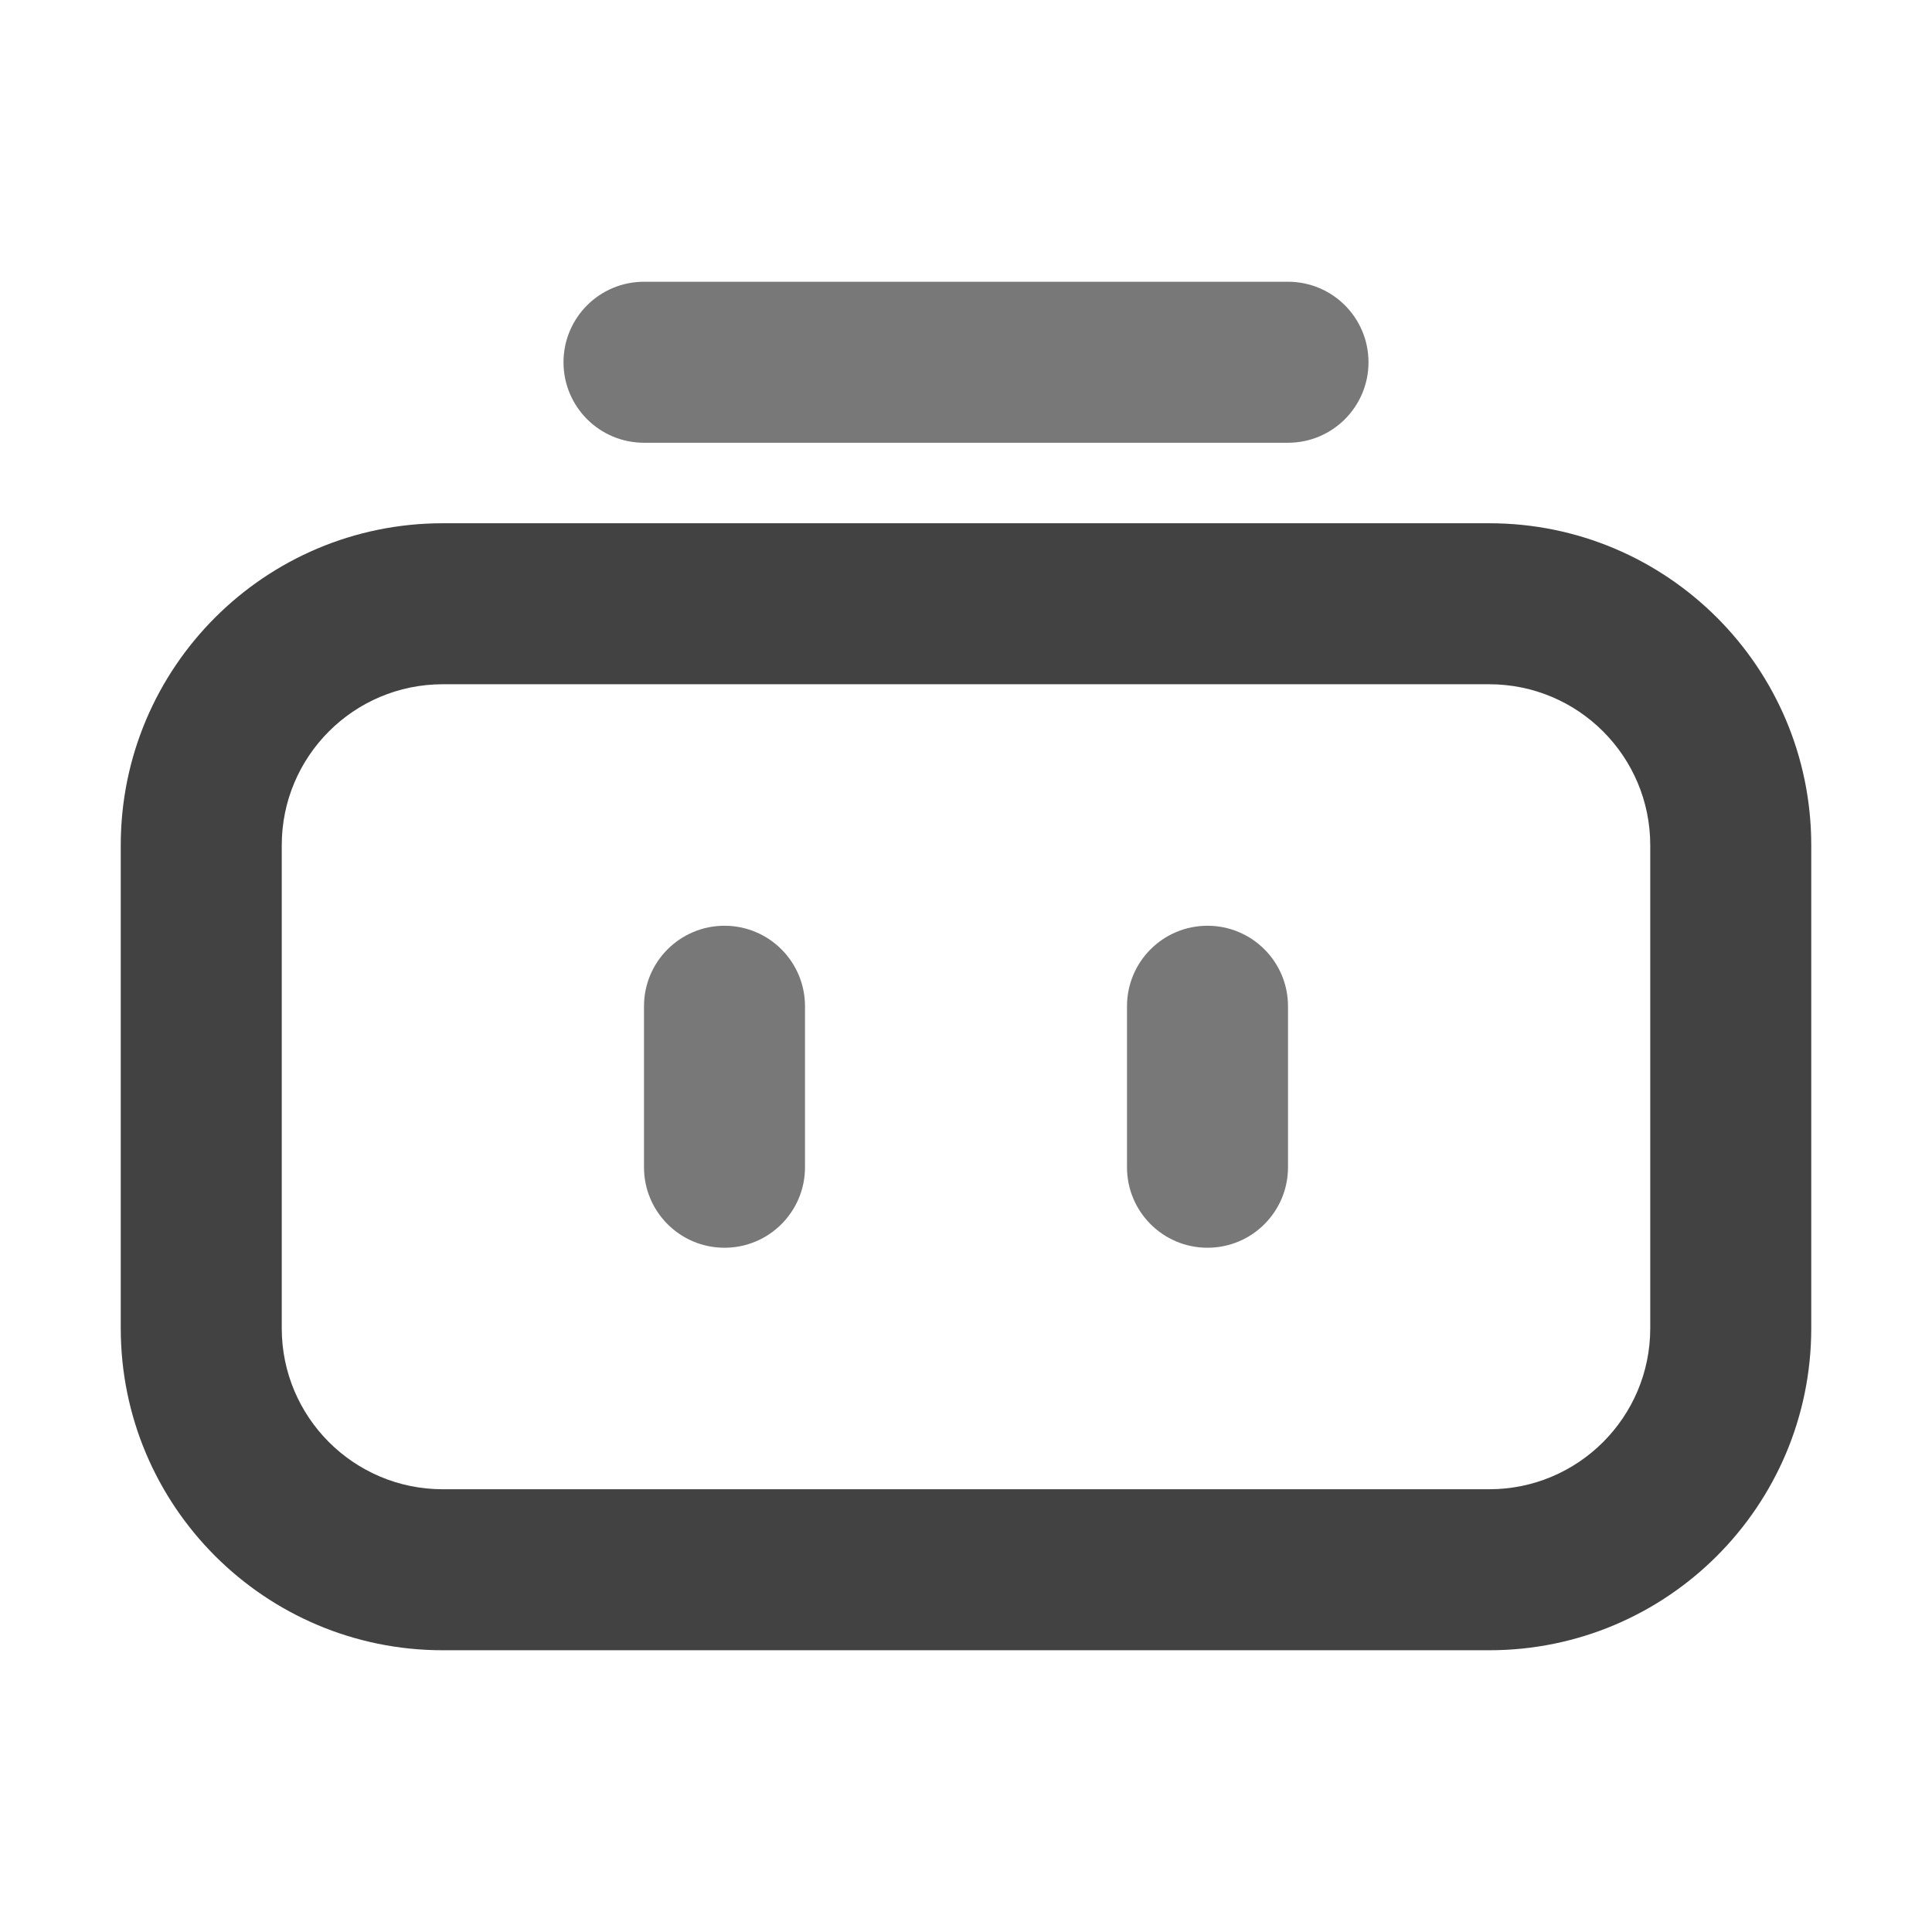 <svg xmlns="http://www.w3.org/2000/svg" xmlns:xlink="http://www.w3.org/1999/xlink" width="48" height="48" viewBox="0 0 48 48" fill="none">
<path d="M37 13L11 13C6.582 13 3 16.582 3 21L3 33C3 37.418 6.582 41 11 41L37 41C41.418 41 45 37.418 45 33L45 21C45 16.582 41.418 13 37 13ZM7 21C7 18.791 8.791 17 11 17L37 17C39.209 17 41 18.791 41 21L41 33C41 35.209 39.209 37 37 37L11 37C8.791 37 7 35.209 7 33L7 21Z" fill-rule="evenodd"  fill="#424242" >
</path>
<path d="M14 9C14 10.105 14.895 11 16 11L32 11C33.105 11 34 10.105 34 9C34 7.895 33.105 7 32 7L16 7C14.895 7 14 7.895 14 9Z" fill-rule="evenodd"  fill="#787878" >
</path>
<path d="M20 25L20 29C20 30.105 19.105 31 18 31C16.895 31 16 30.105 16 29L16 25C16 23.895 16.895 23 18 23C19.105 23 20 23.895 20 25Z" fill-rule="evenodd"  fill="#787878" >
</path>
<path d="M32 25L32 29C32 30.105 31.105 31 30 31C28.895 31 28 30.105 28 29L28 25C28 23.895 28.895 23 30 23C31.105 23 32 23.895 32 25Z" fill-rule="evenodd"  fill="#787878" >
</path>
</svg>
